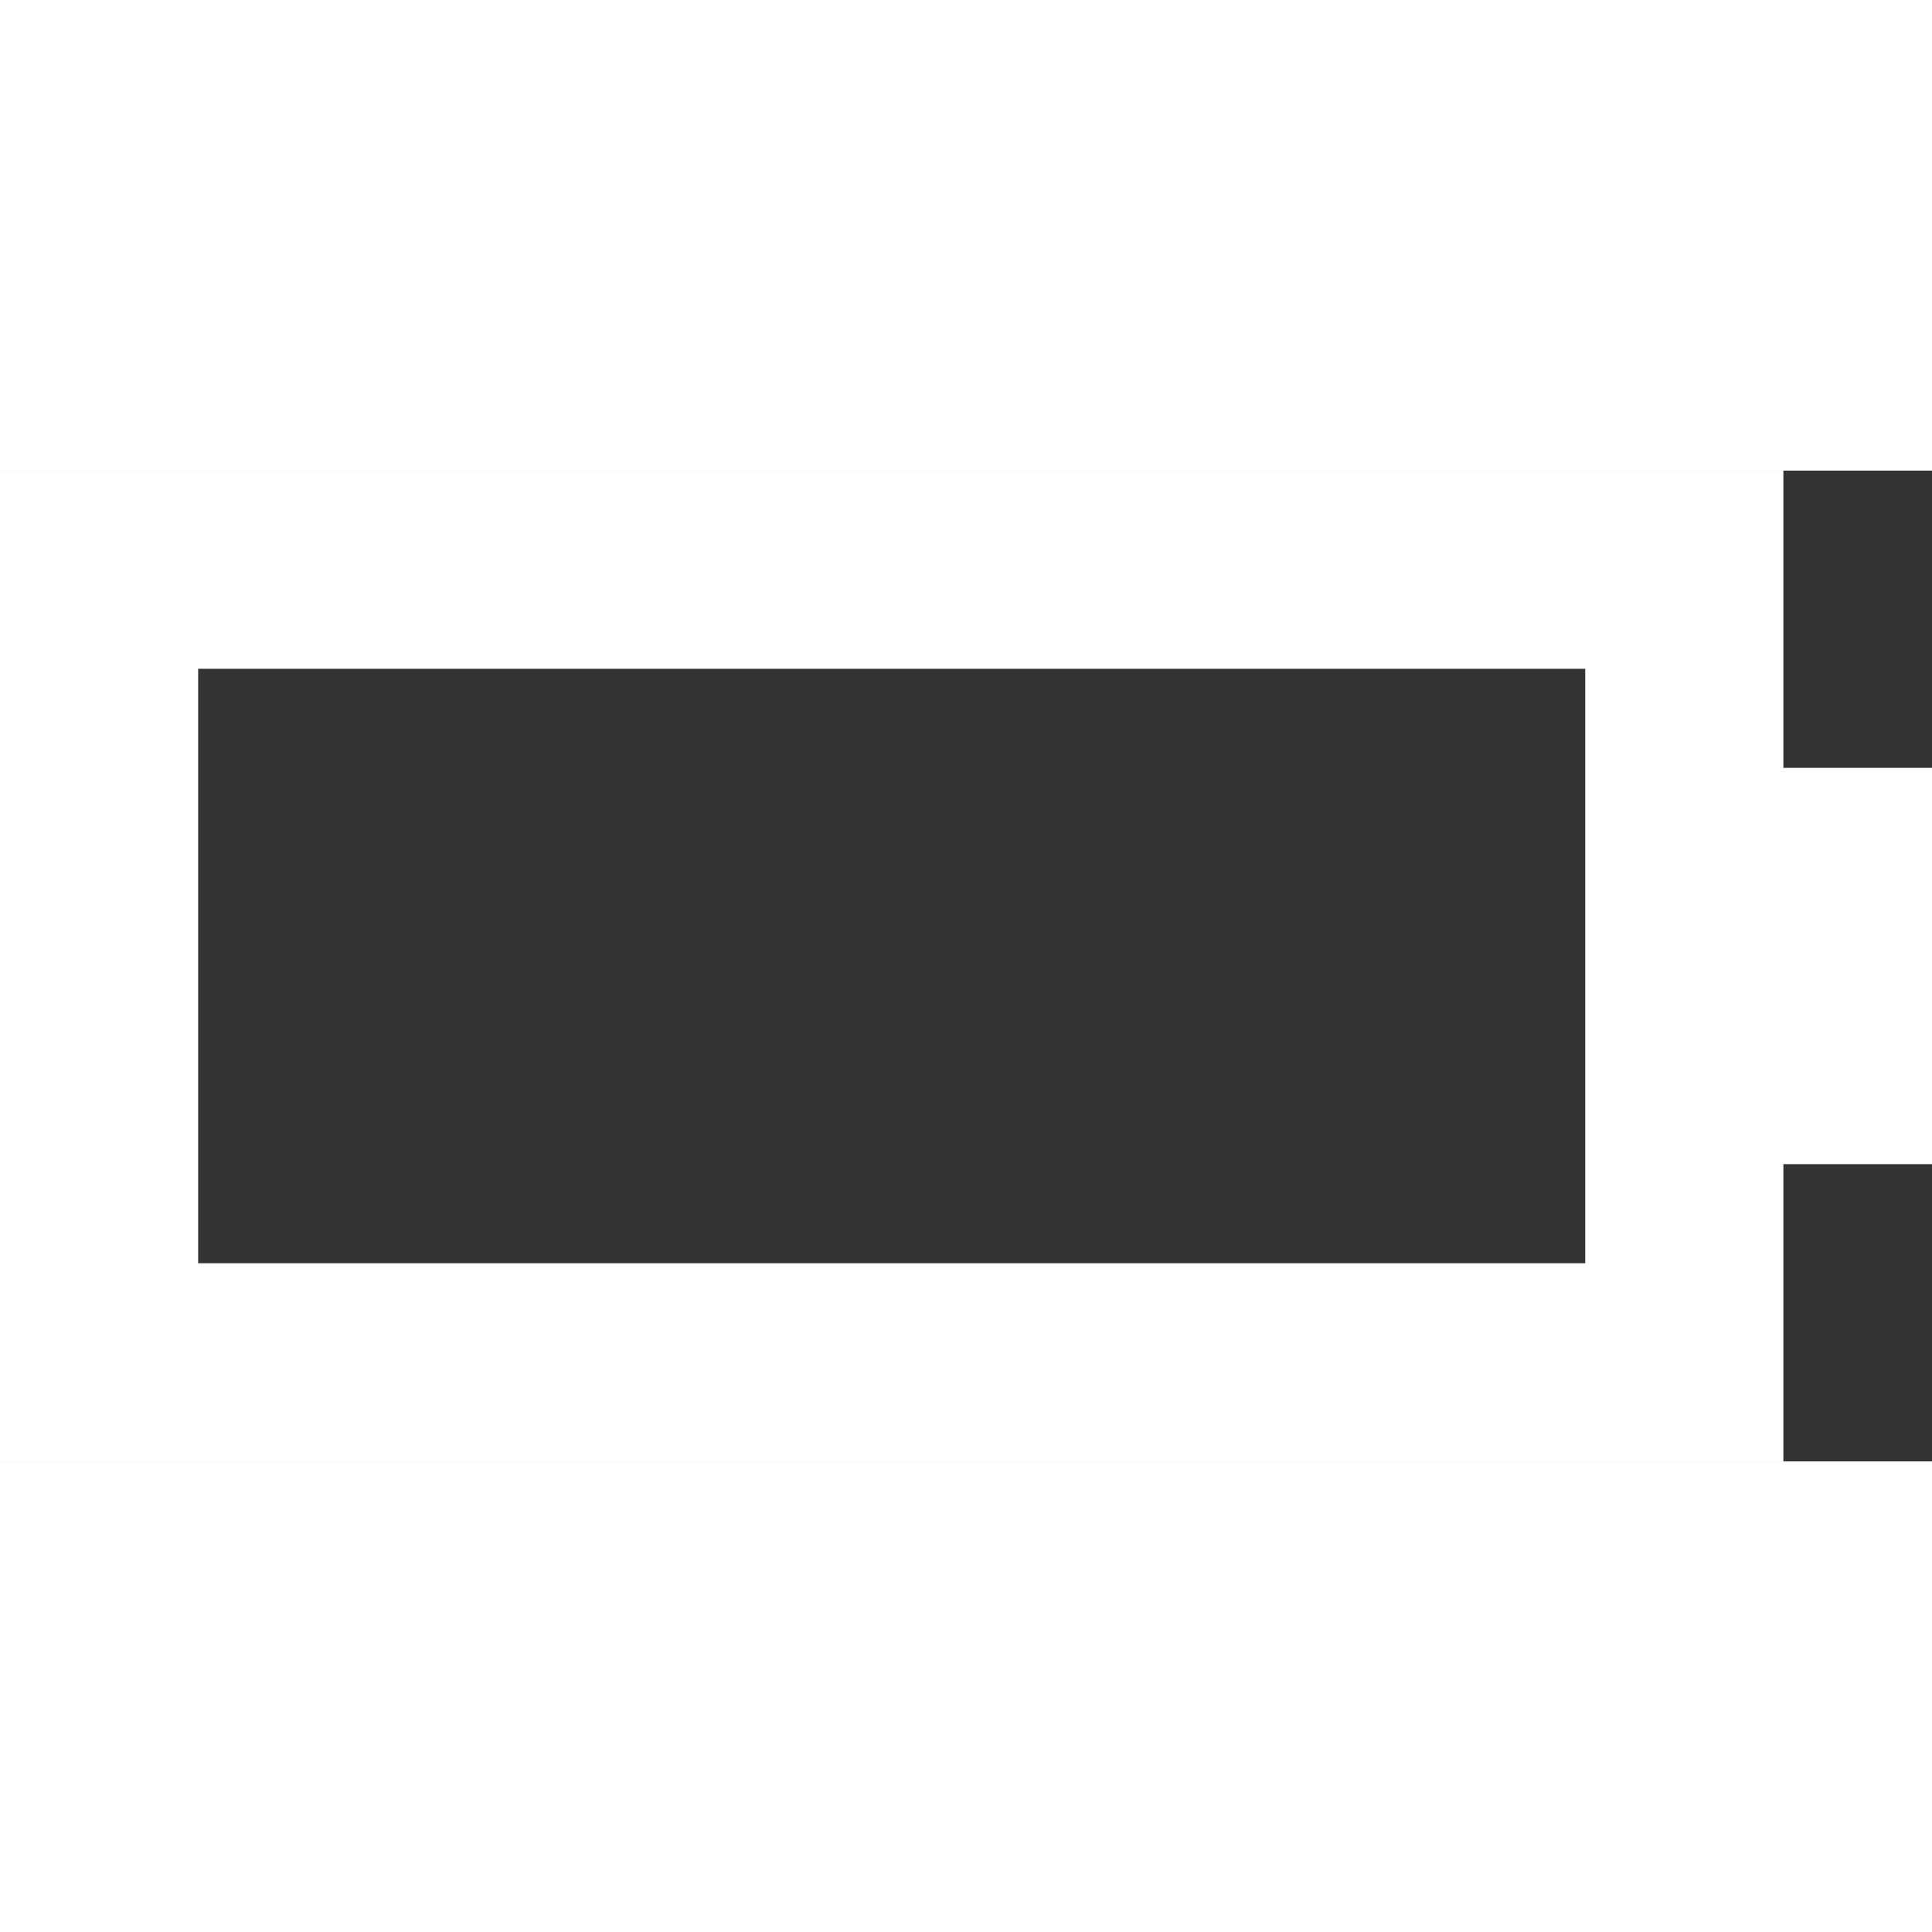 <?xml version="1.0" encoding="UTF-8"?>
<!-- Generator: Adobe Illustrator 15.0.2, SVG Export Plug-In . SVG Version: 6.00 Build 0)  -->
<!DOCTYPE svg PUBLIC "-//W3C//DTD SVG 1.1//EN" "http://www.w3.org/Graphics/SVG/1.1/DTD/svg11.dtd">
<svg xmlns="http://www.w3.org/2000/svg" xmlns:xlink="http://www.w3.org/1999/xlink" version="1.1" id="Layer_1" x="0px" y="0px" width="28px" height="28px" viewBox="0 0 512 262.564" enable-background="new 0 0 512 262.564" xml:space="preserve">
<rect x="0" y="0" width="512" height="262.564" fill="#333333" stroke="none"/>
<path d="M512,78.77v105.025h-39.385v78.77H0V0h472.615v78.77H512z M52.513,52.513v157.539h367.59V52.513H52.513z" fill="#FFFFFF"/>
</svg>
